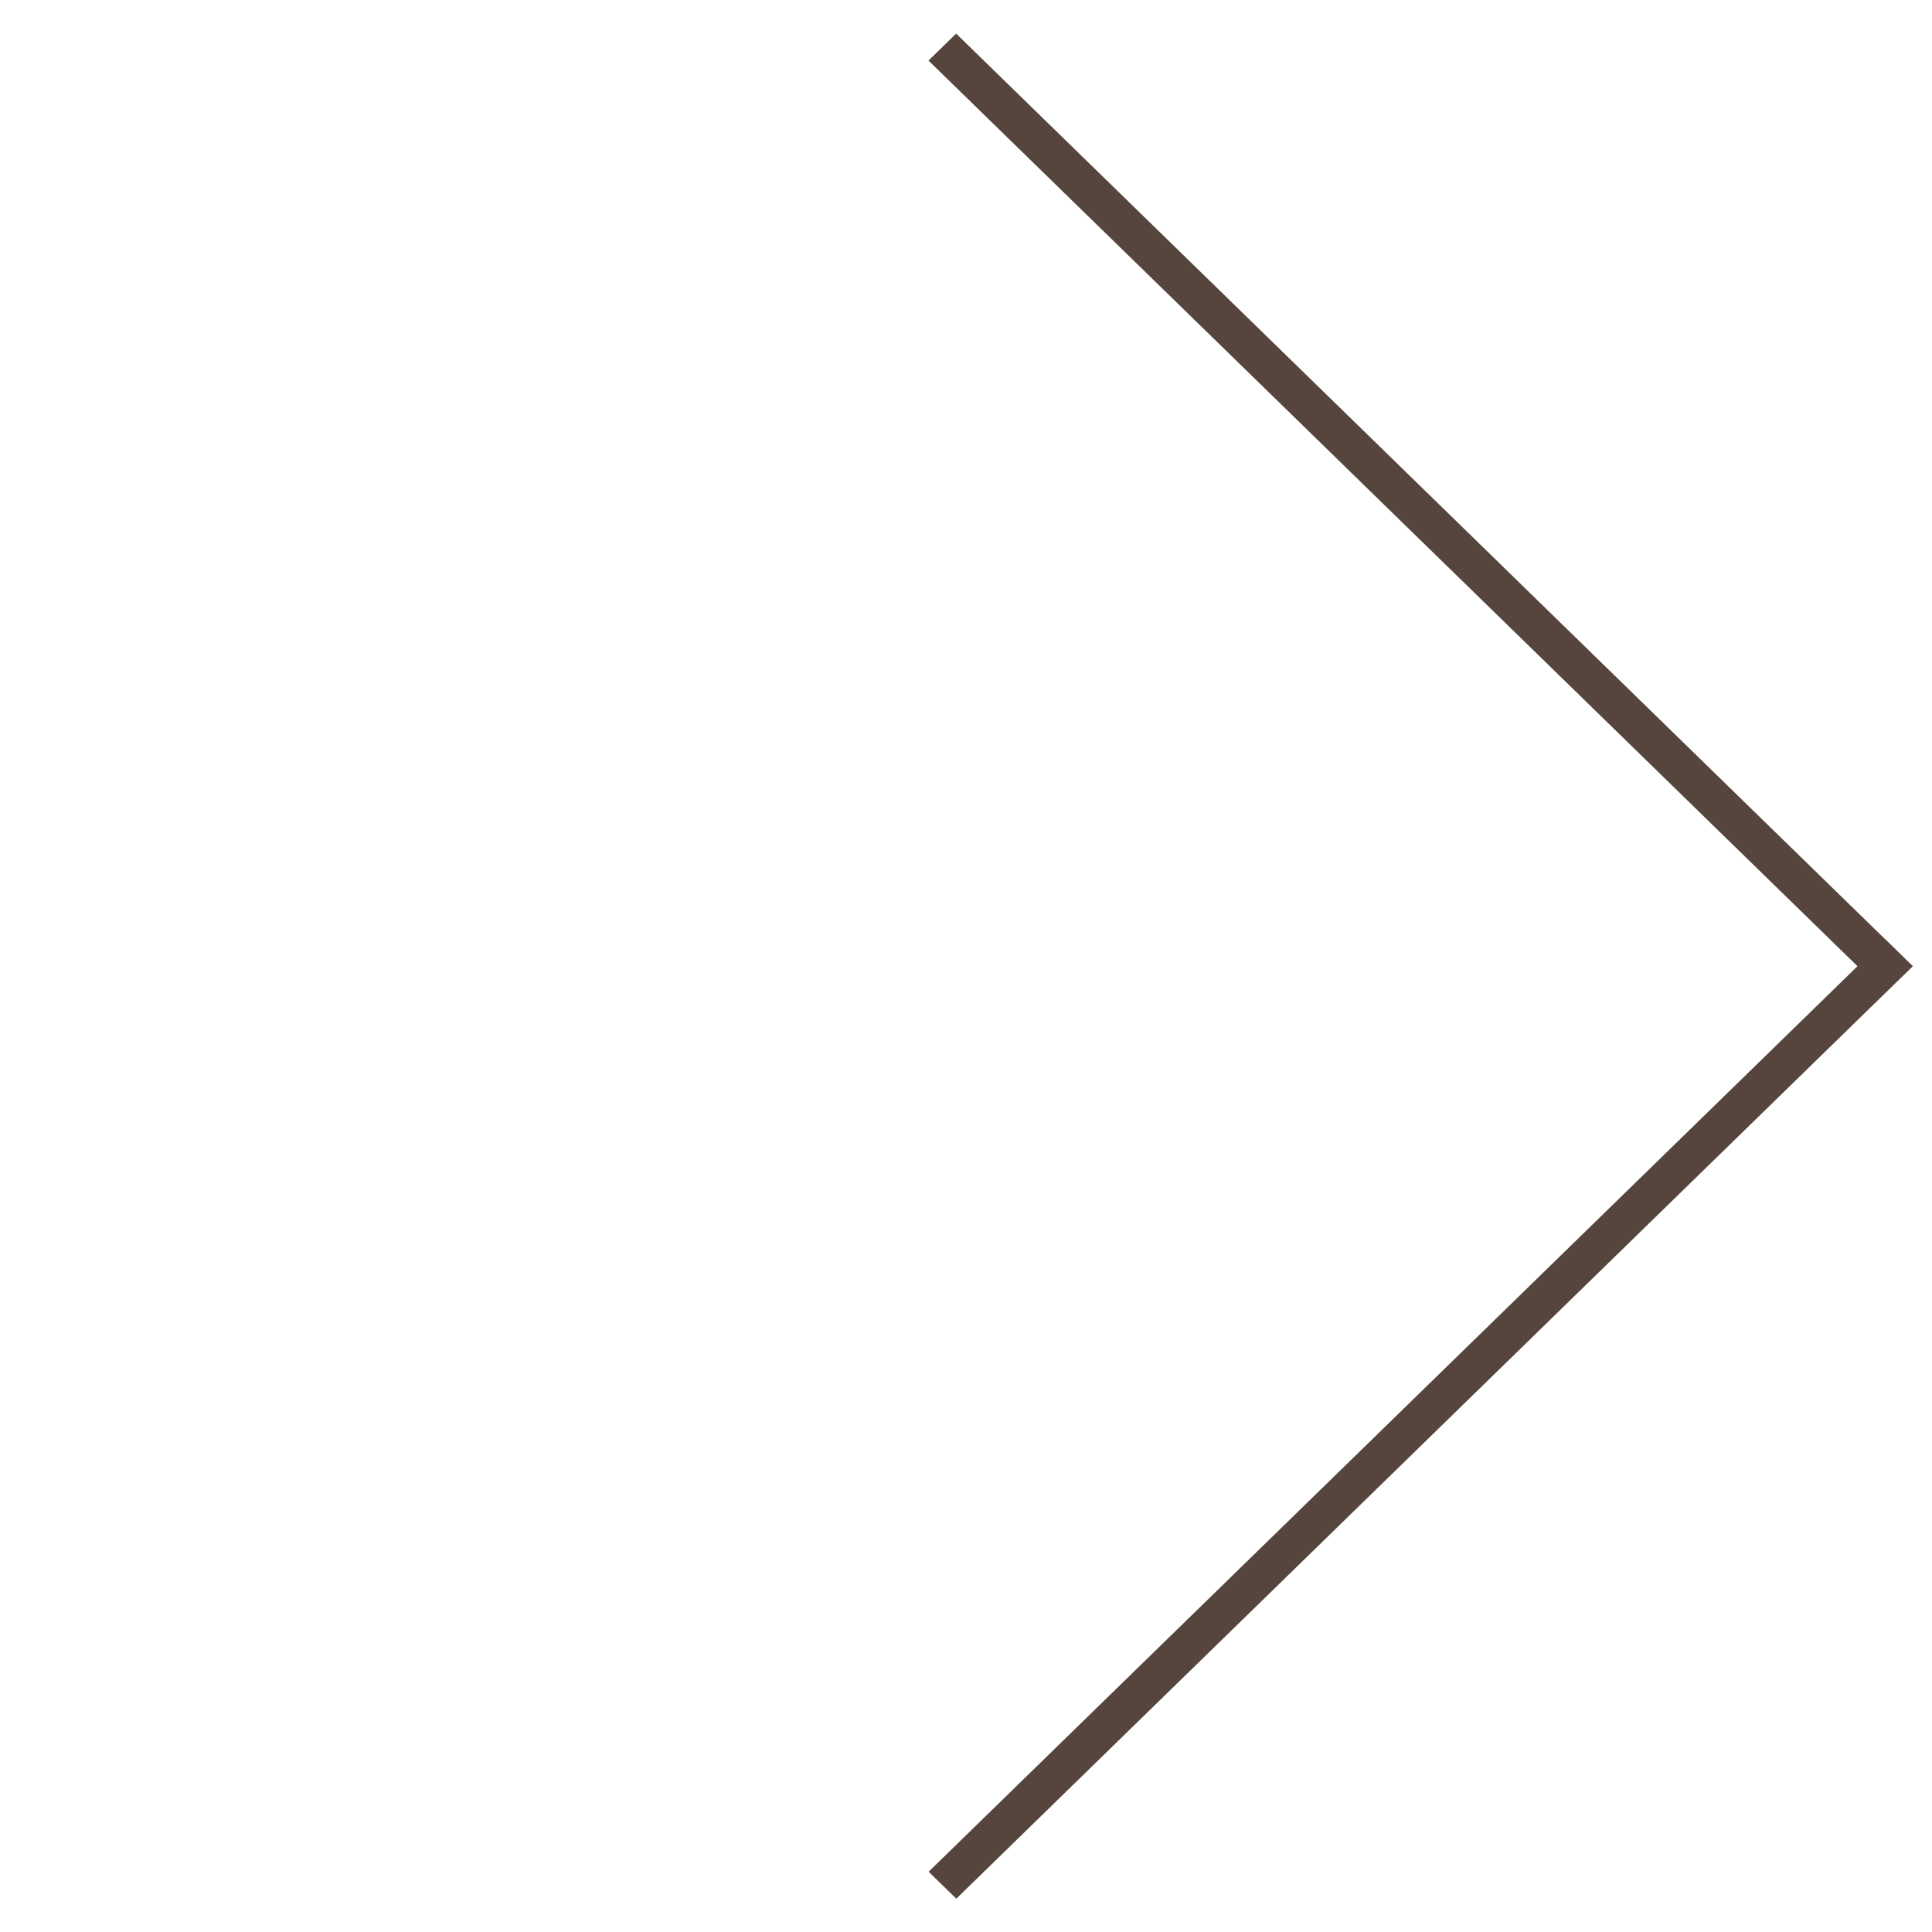 <svg width="50" height="50" viewBox="0 0 50 50" fill="none" xmlns="http://www.w3.org/2000/svg">
<line y1="-0.5" x2="34.571" y2="-0.5" transform="matrix(0.716 -0.698 0.716 0.698 24.749 49.138)" stroke="#55453C"/>
<line y1="-0.5" x2="34.571" y2="-0.5" transform="matrix(-0.716 -0.698 0.716 -0.698 49.498 25)" stroke="#55453C"/>
</svg>
